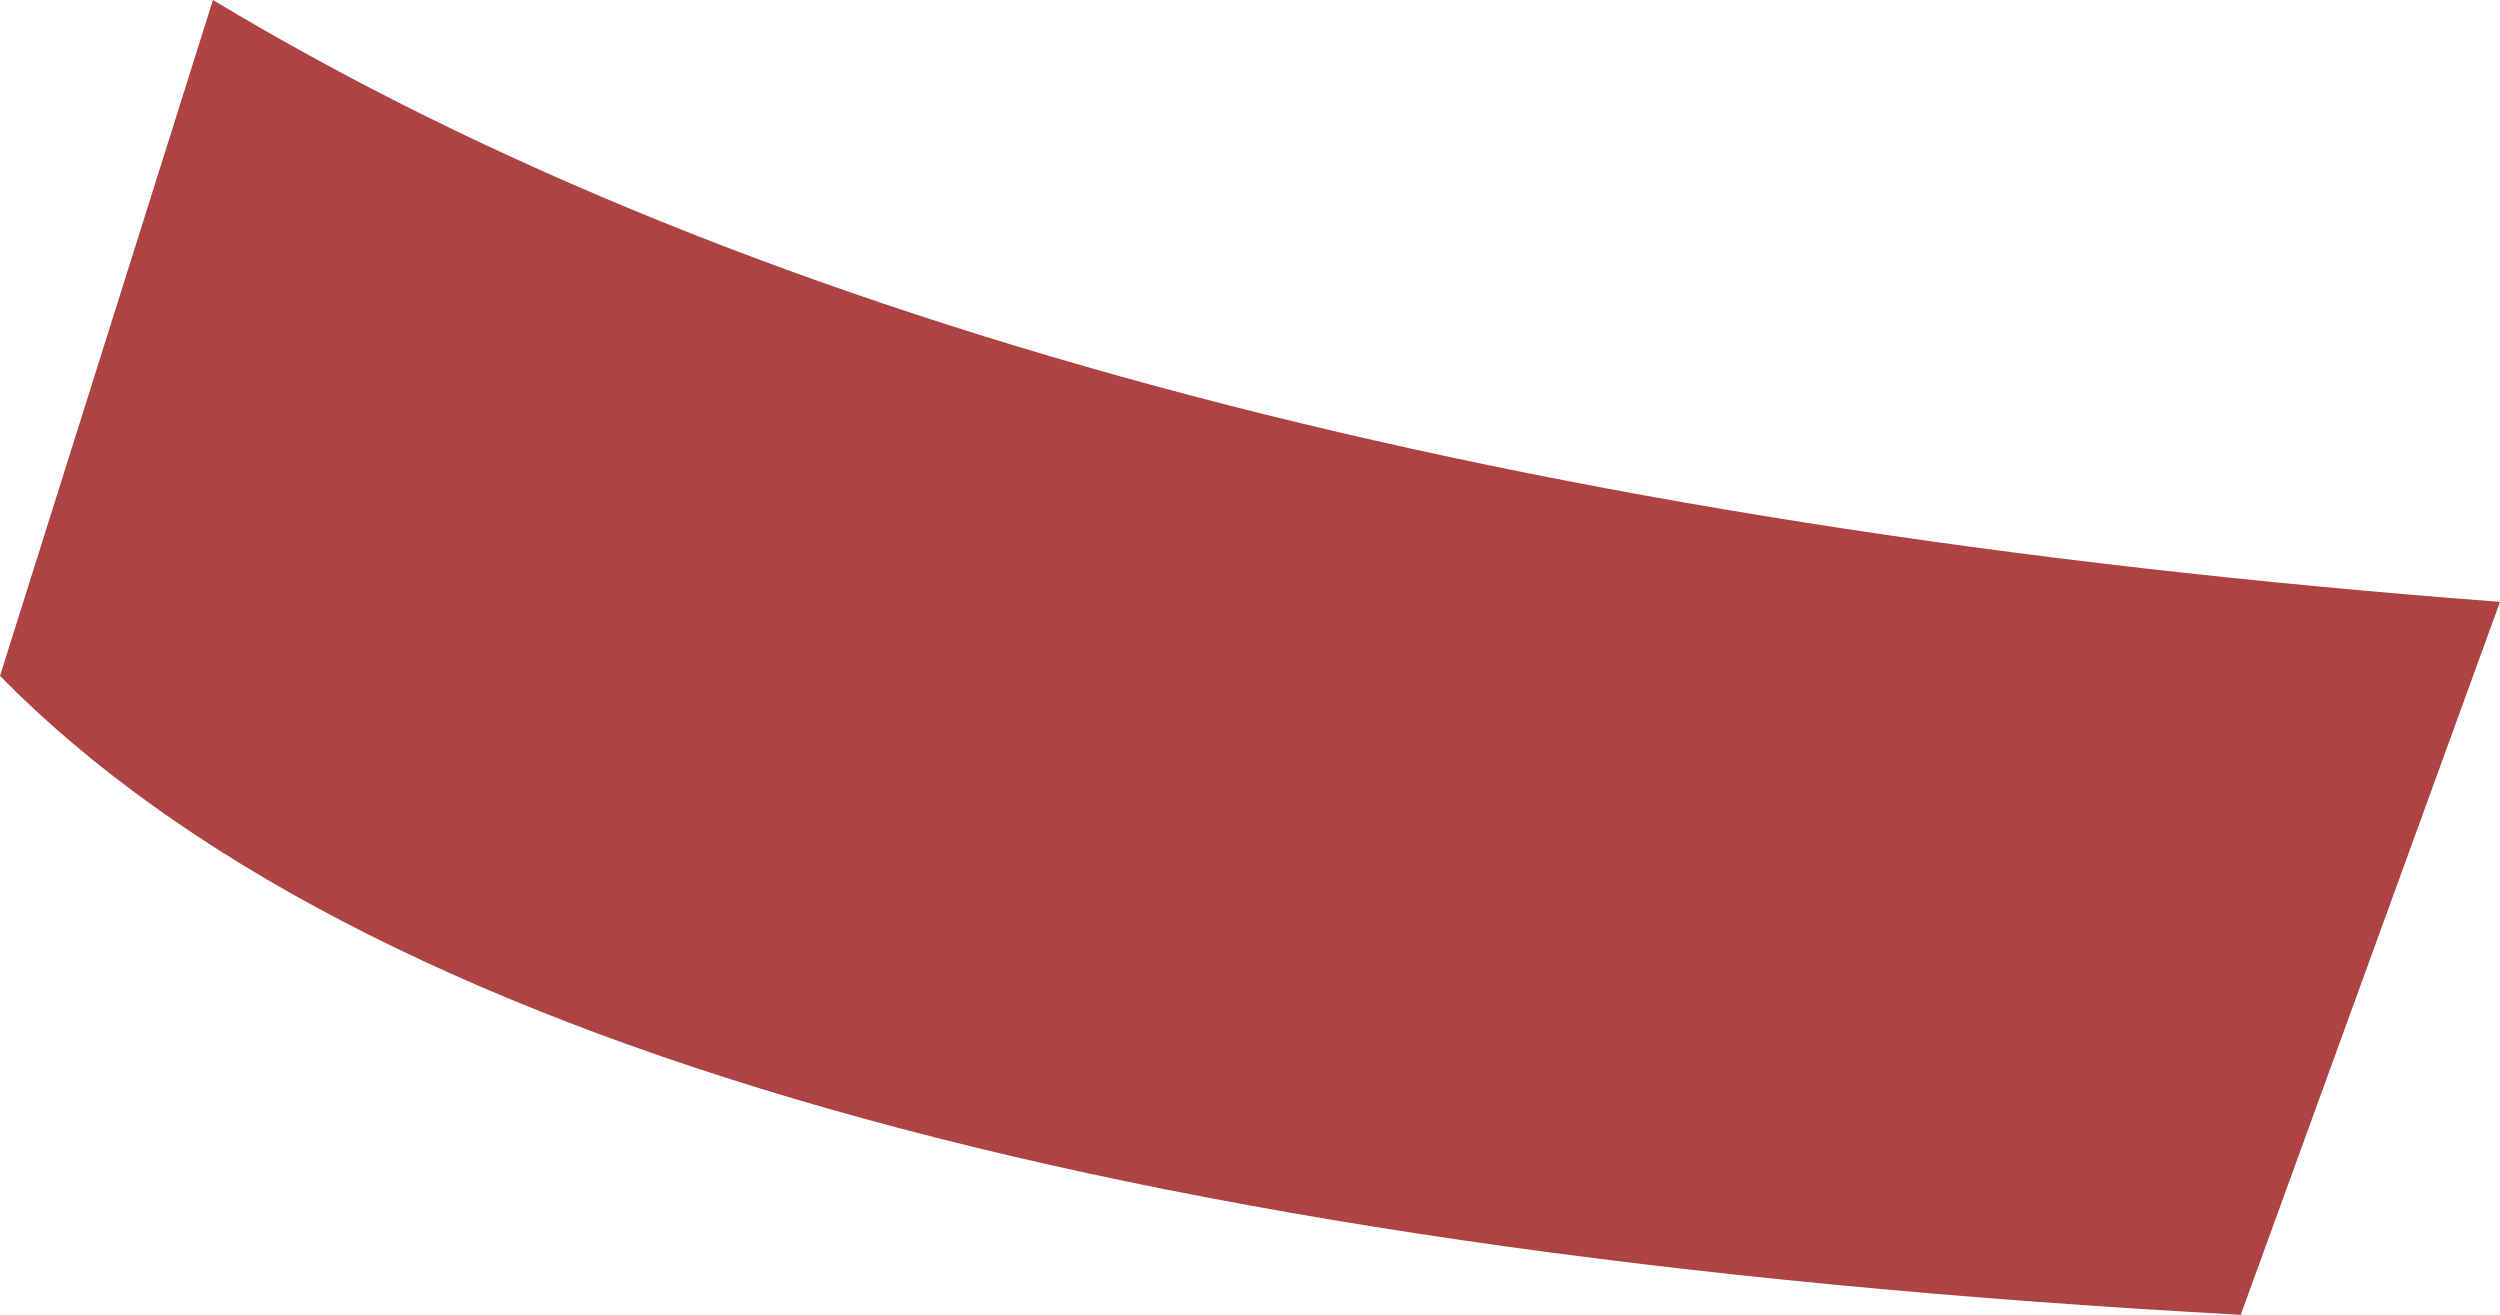 <?xml version="1.0" encoding="UTF-8" standalone="no"?>
<svg xmlns:xlink="http://www.w3.org/1999/xlink" height="7.1px" width="13.5px" xmlns="http://www.w3.org/2000/svg">
  <g transform="matrix(1.0, 0.0, 0.0, 1.0, 6.75, 3.55)">
    <path d="M-6.75 0.1 L-5.6 -3.55 Q-1.2 -0.9 6.75 -0.3 L5.35 3.55 Q-3.85 3.05 -6.75 0.1" fill="#ad4343" fill-rule="evenodd" stroke="none"/>
  </g>
</svg>
